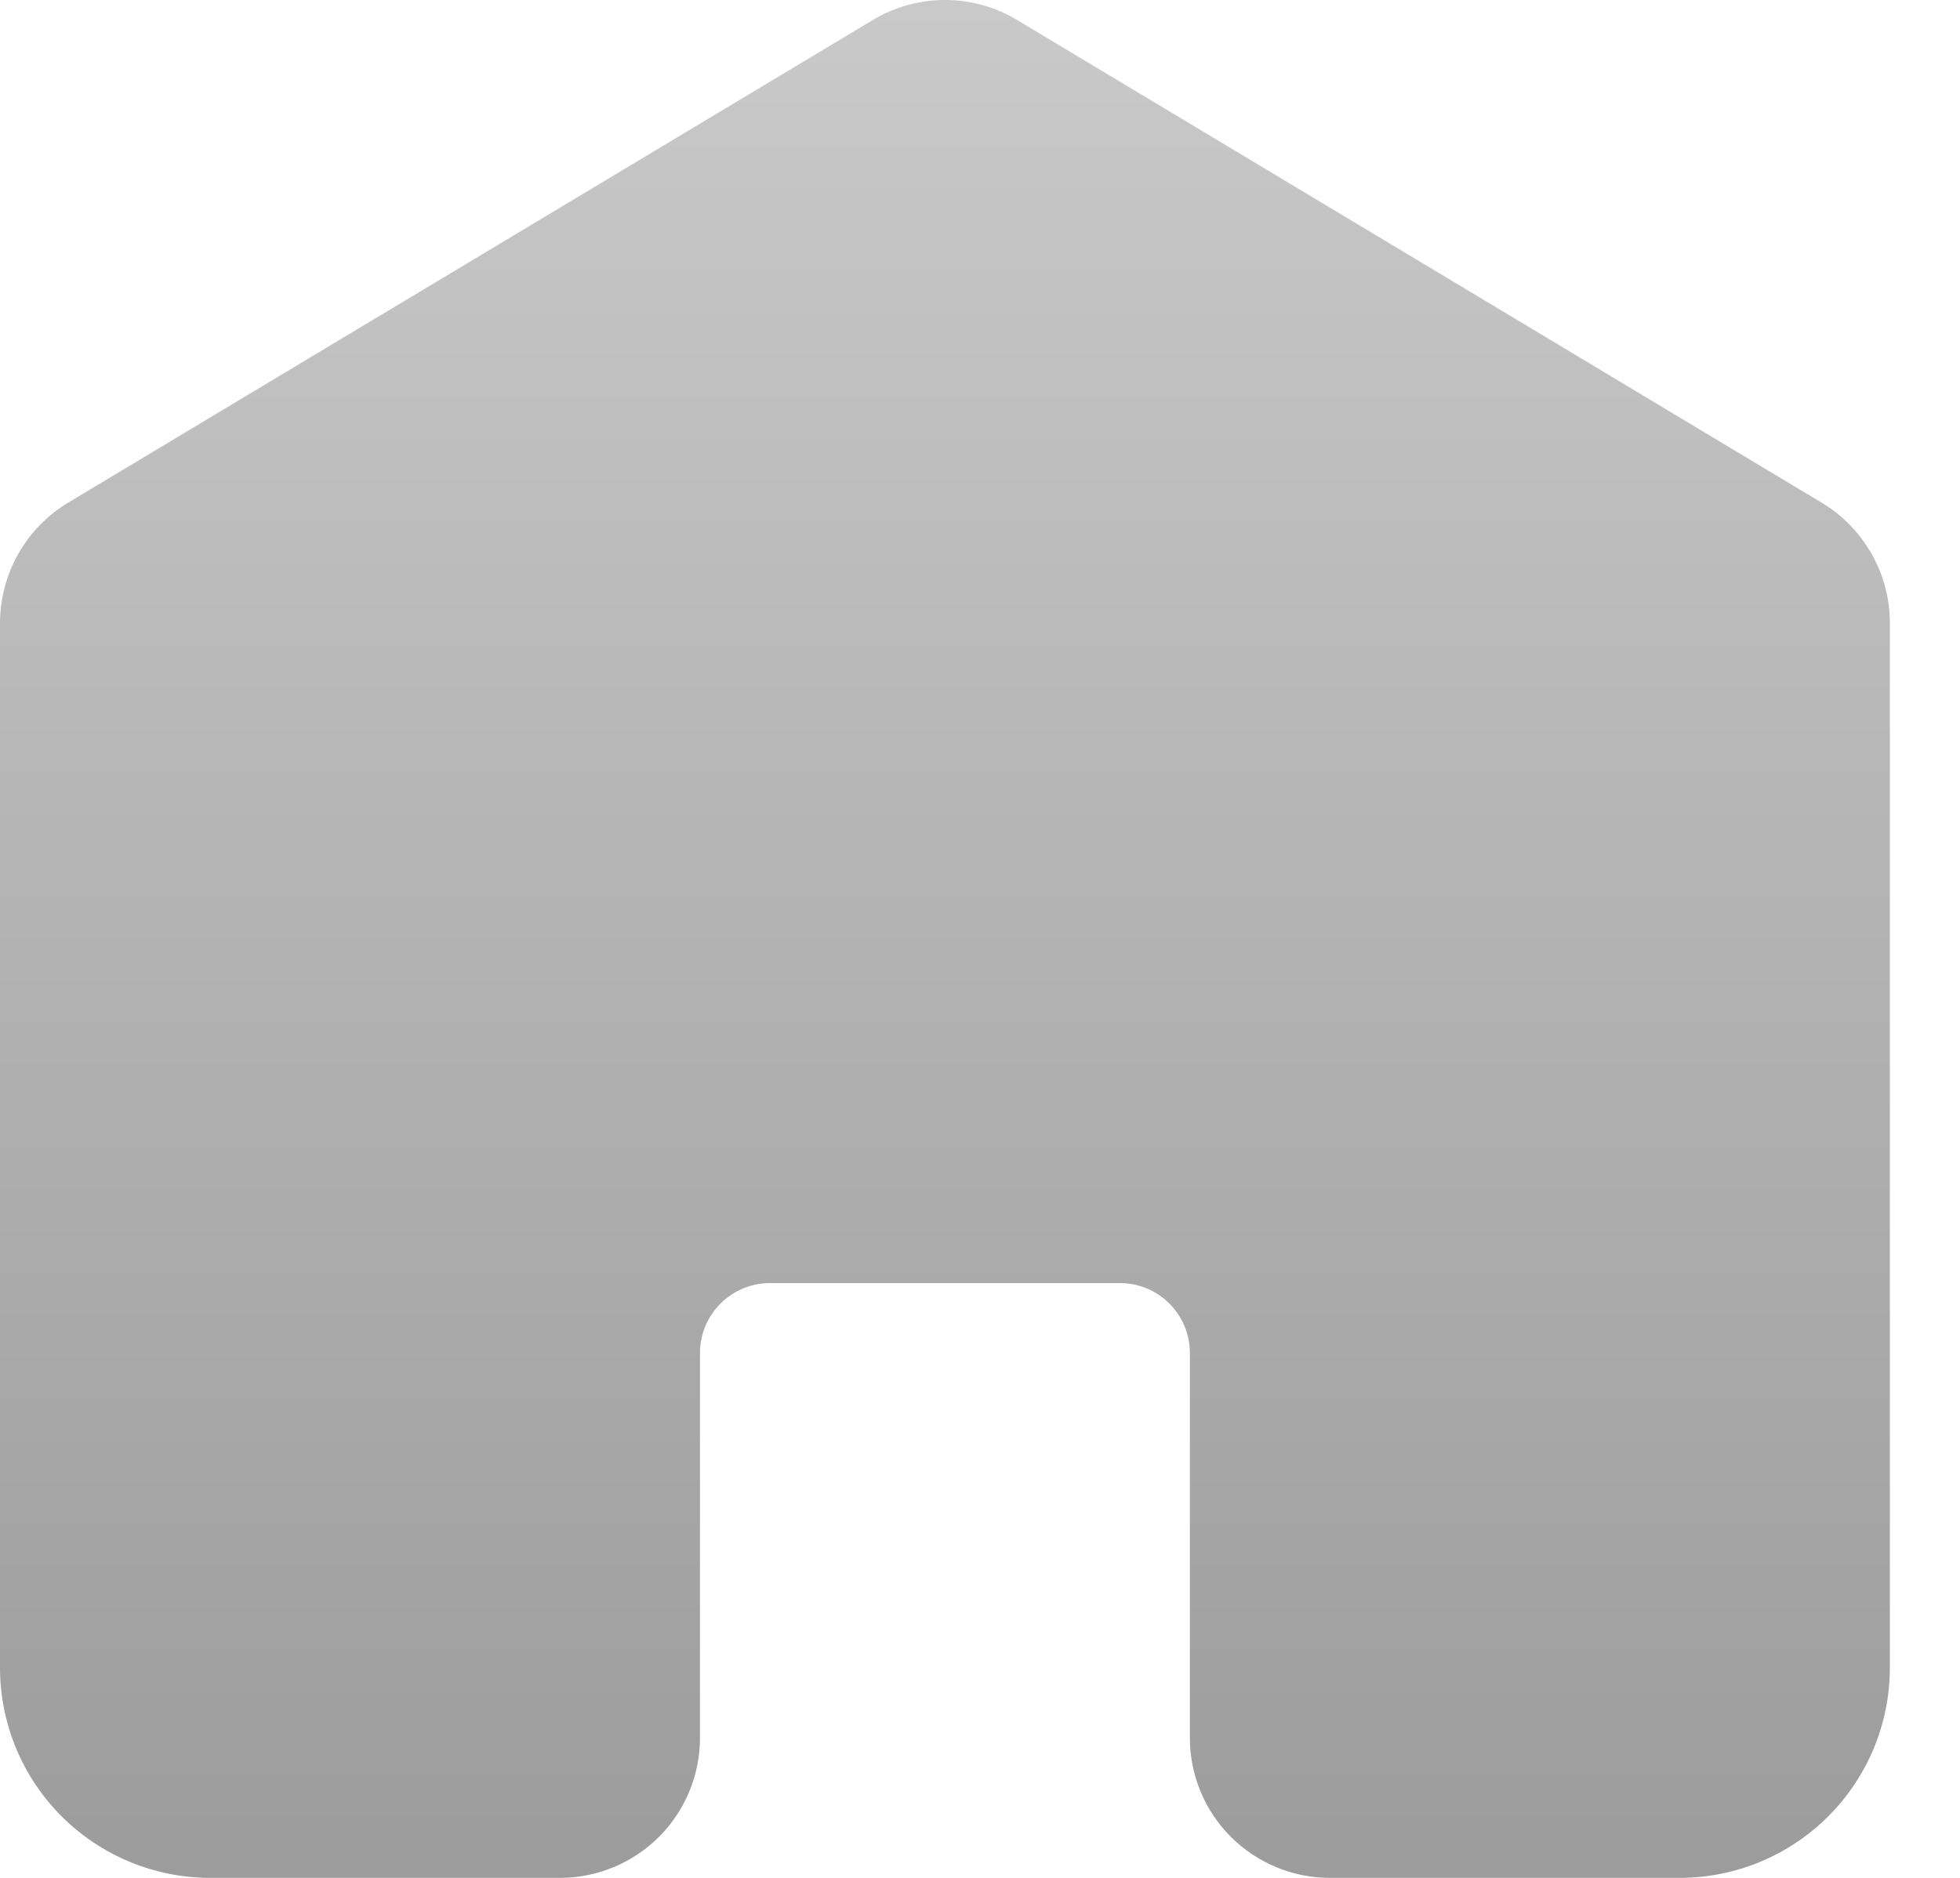 <svg width="24" height="23" viewBox="0 0 24 23" fill="none" xmlns="http://www.w3.org/2000/svg">
<path d="M23.141 7.629V20.429C23.141 21.11 22.869 21.764 22.387 22.246C21.905 22.728 21.252 22.999 20.57 23H16.285C15.83 23 15.394 22.819 15.072 22.498C14.751 22.177 14.57 21.741 14.57 21.286V16.572C14.57 16.345 14.48 16.127 14.319 15.966C14.159 15.805 13.941 15.715 13.713 15.715H9.428C9.201 15.715 8.983 15.805 8.822 15.966C8.661 16.127 8.571 16.345 8.571 16.572V21.286C8.571 21.741 8.39 22.177 8.069 22.498C7.747 22.819 7.311 23 6.857 23H2.571C1.89 22.999 1.236 22.728 0.754 22.246C0.272 21.764 0.001 21.11 0 20.429V7.629C0.001 7.333 0.078 7.042 0.223 6.785C0.369 6.527 0.579 6.311 0.832 6.158L10.689 0.244C10.955 0.084 11.26 0 11.571 0C11.882 0 12.187 0.084 12.453 0.244L22.309 6.158C22.563 6.311 22.772 6.527 22.918 6.785C23.064 7.042 23.141 7.333 23.141 7.629Z" fill="url(#paint0_linear)"/>
<defs>
<linearGradient id="paint0_linear" x1="11.571" y1="0" x2="11.571" y2="23" gradientUnits="userSpaceOnUse">
<stop stop-color="#C9C9C9"/>
<stop offset="1" stop-color="#9C9C9C"/>
</linearGradient>
</defs>
</svg>
